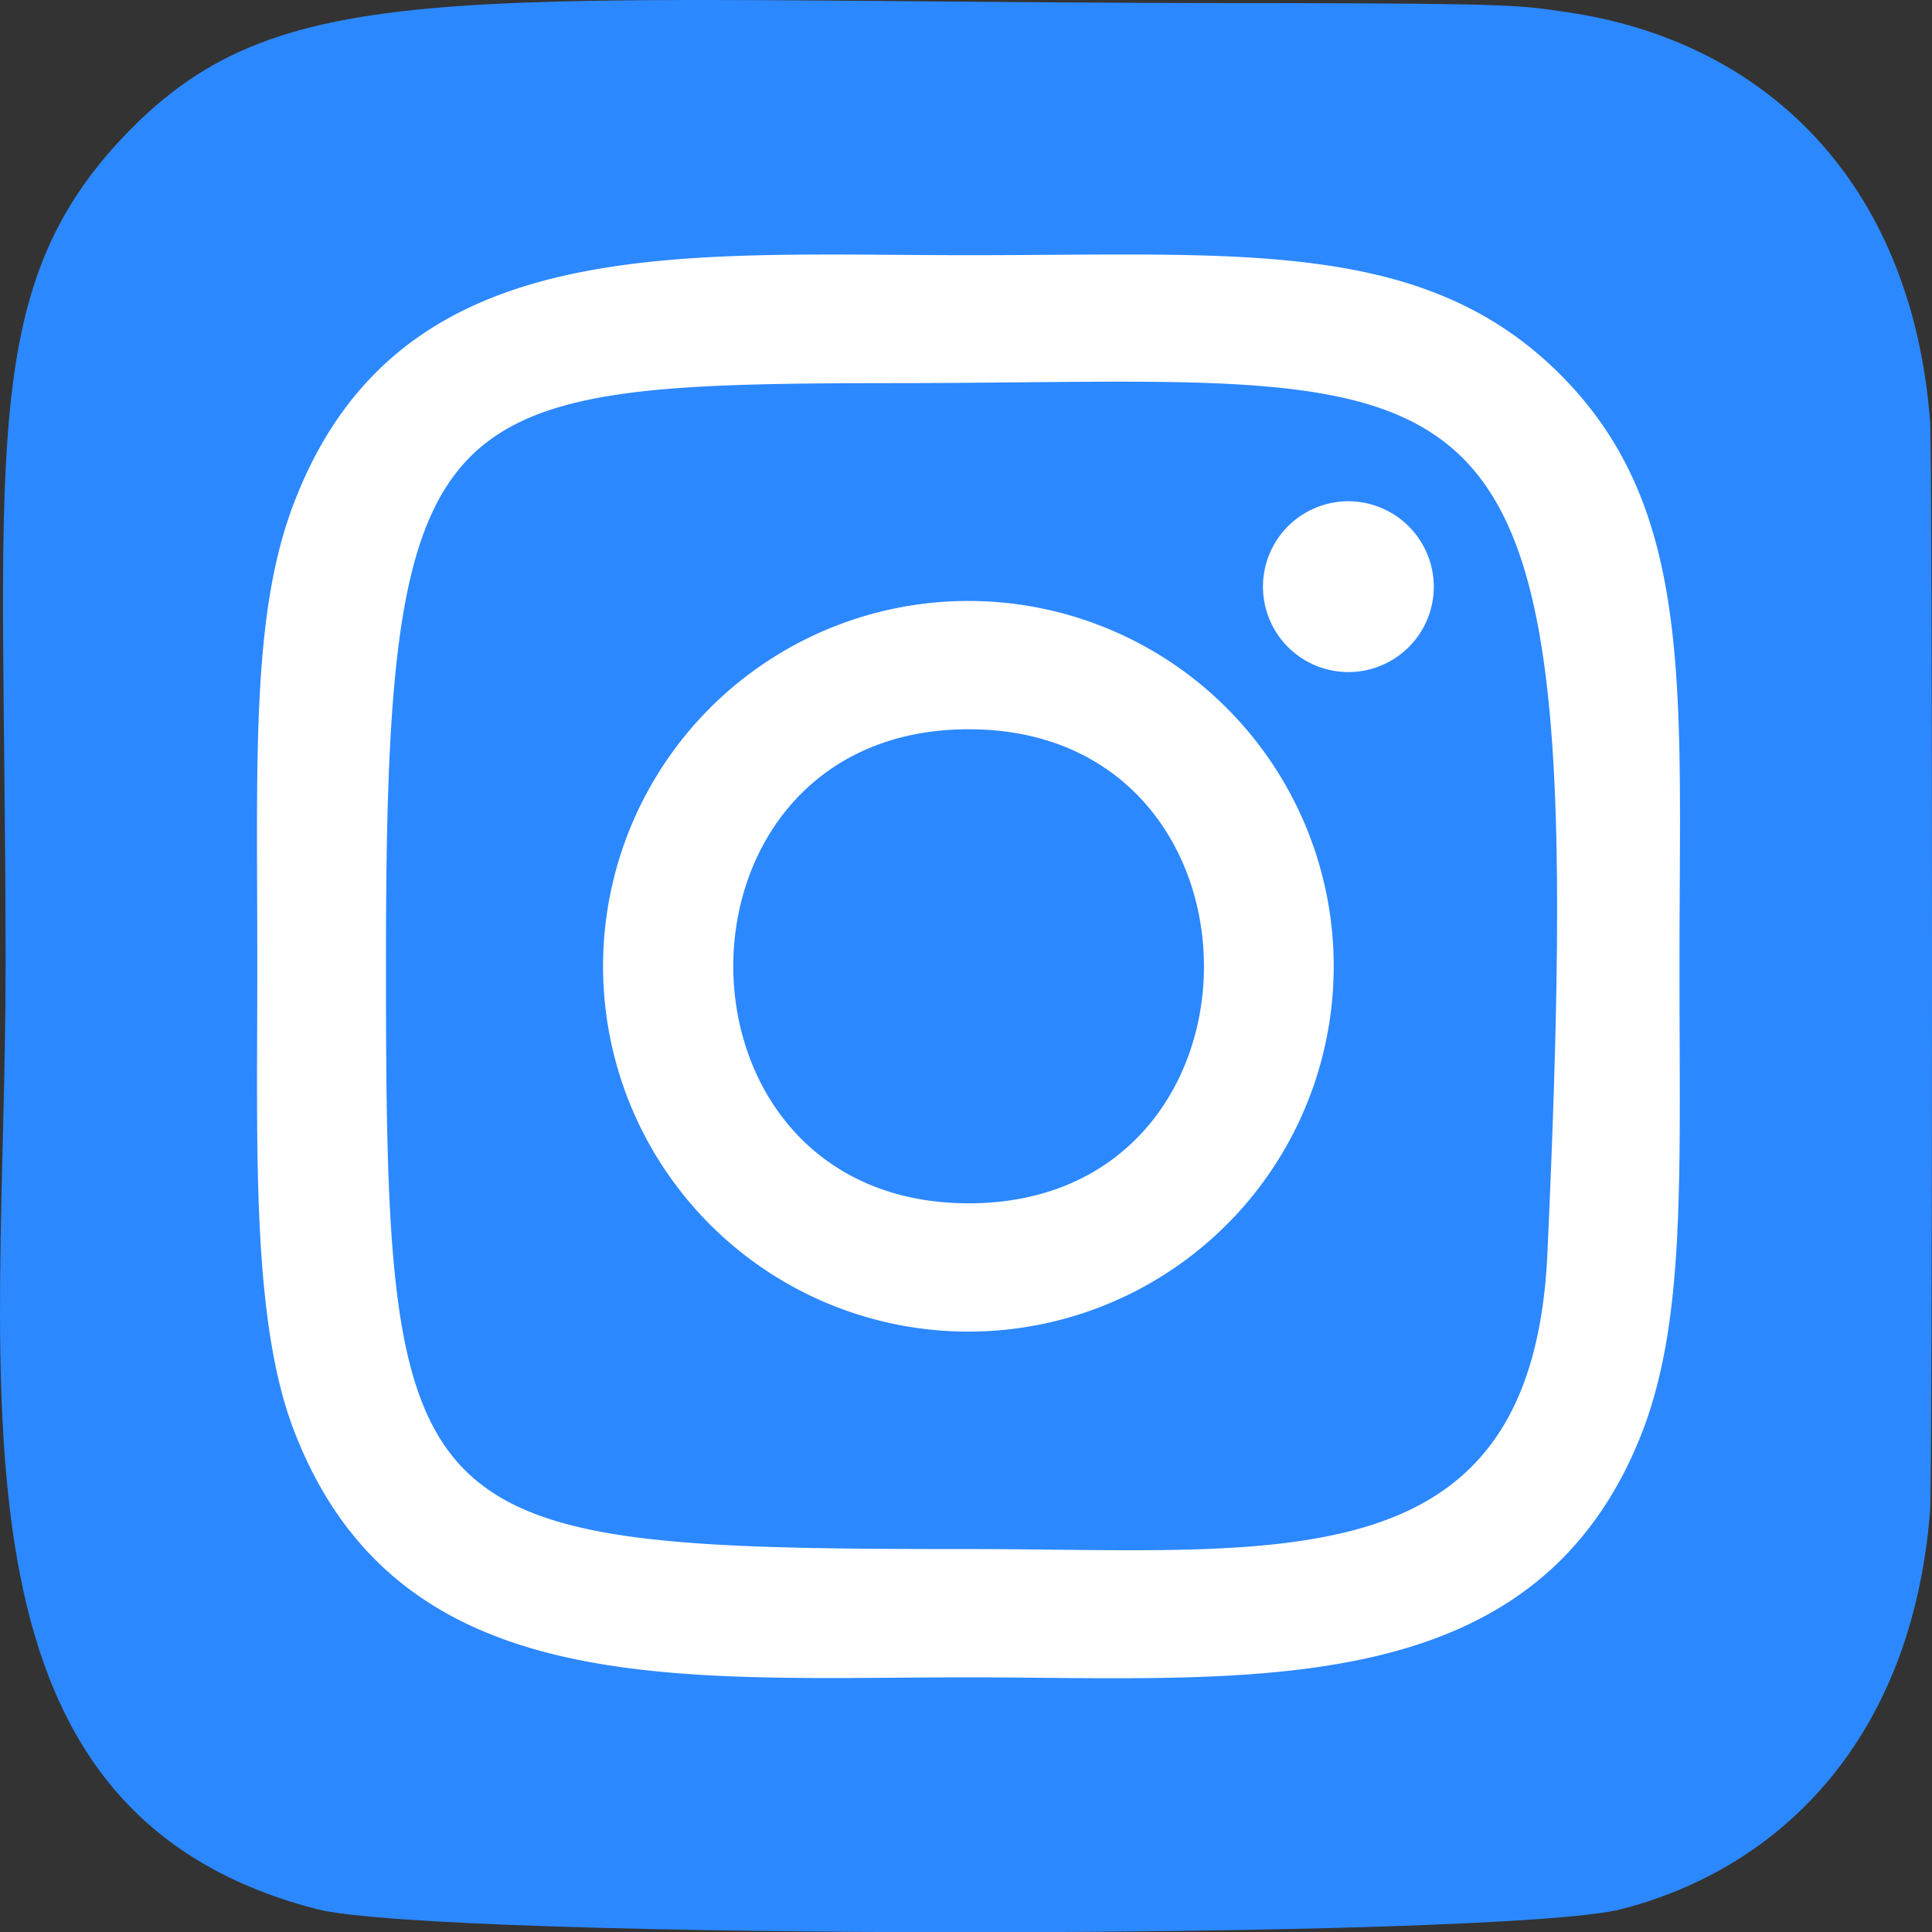<svg id="Layer_1" data-name="Layer 1" xmlns="http://www.w3.org/2000/svg" viewBox="0 0 513.51 513.58"><rect x="0" y="0" width="513.51" height="513.58" fill="#333333" stroke="none"/><defs><style>.cls-1{fill:#2c88ff;}.cls-2{fill:#fff;}</style></defs><path class="cls-1" d="M32,34.8C-8.2,76.6,0,121,0,255.9c0,112-19.5,224.3,82.7,250.7,31.9,8.2,314.9,8.2,346.8,0,42.6-11,77.2-45.5,82-105.7.7-8.4.7-281.3,0-289.9C506.5,46.9,467,9.9,414.9,2.4,403,.6,400.6.1,339.4,0,122.4.1,74.8-9.6,32,34.8Z" transform="translate(1.49 0.83)"/><path class="cls-2" d="M256,67c-77.5,0-151-6.9-179.1,65.2-11.7,29.8-10,68.4-10,123.8,0,48.6-1.6,94.3,9.9,123.8C104.8,451.9,179,445,255.9,445c74.2,0,150.7,7.7,179.1-65.2,11.6-30.1,9.9-68.2,9.9-123.8,0-73.9,4.1-121.5-31.7-157.3C376.9,62.4,327.9,67,256,67Zm-17,34c161.6-.3,182.1-18.2,170.8,231.3-4,88.3-71.2,78.6-153.8,78.6-150.6,0-154.9-4.3-154.9-155C101,103.5,113,101.1,239,101Zm117.9,31.4a22.7,22.7,0,1,0,22.7,22.7A22.75,22.75,0,0,0,356.9,132.4ZM256,158.9A97.1,97.1,0,1,0,353,256a97.13,97.13,0,0,0-97-97.1Zm0,34.1c83.3,0,83.4,126,0,126S172.5,193,256,193Z" transform="translate(1.49 0.83)"/></svg>